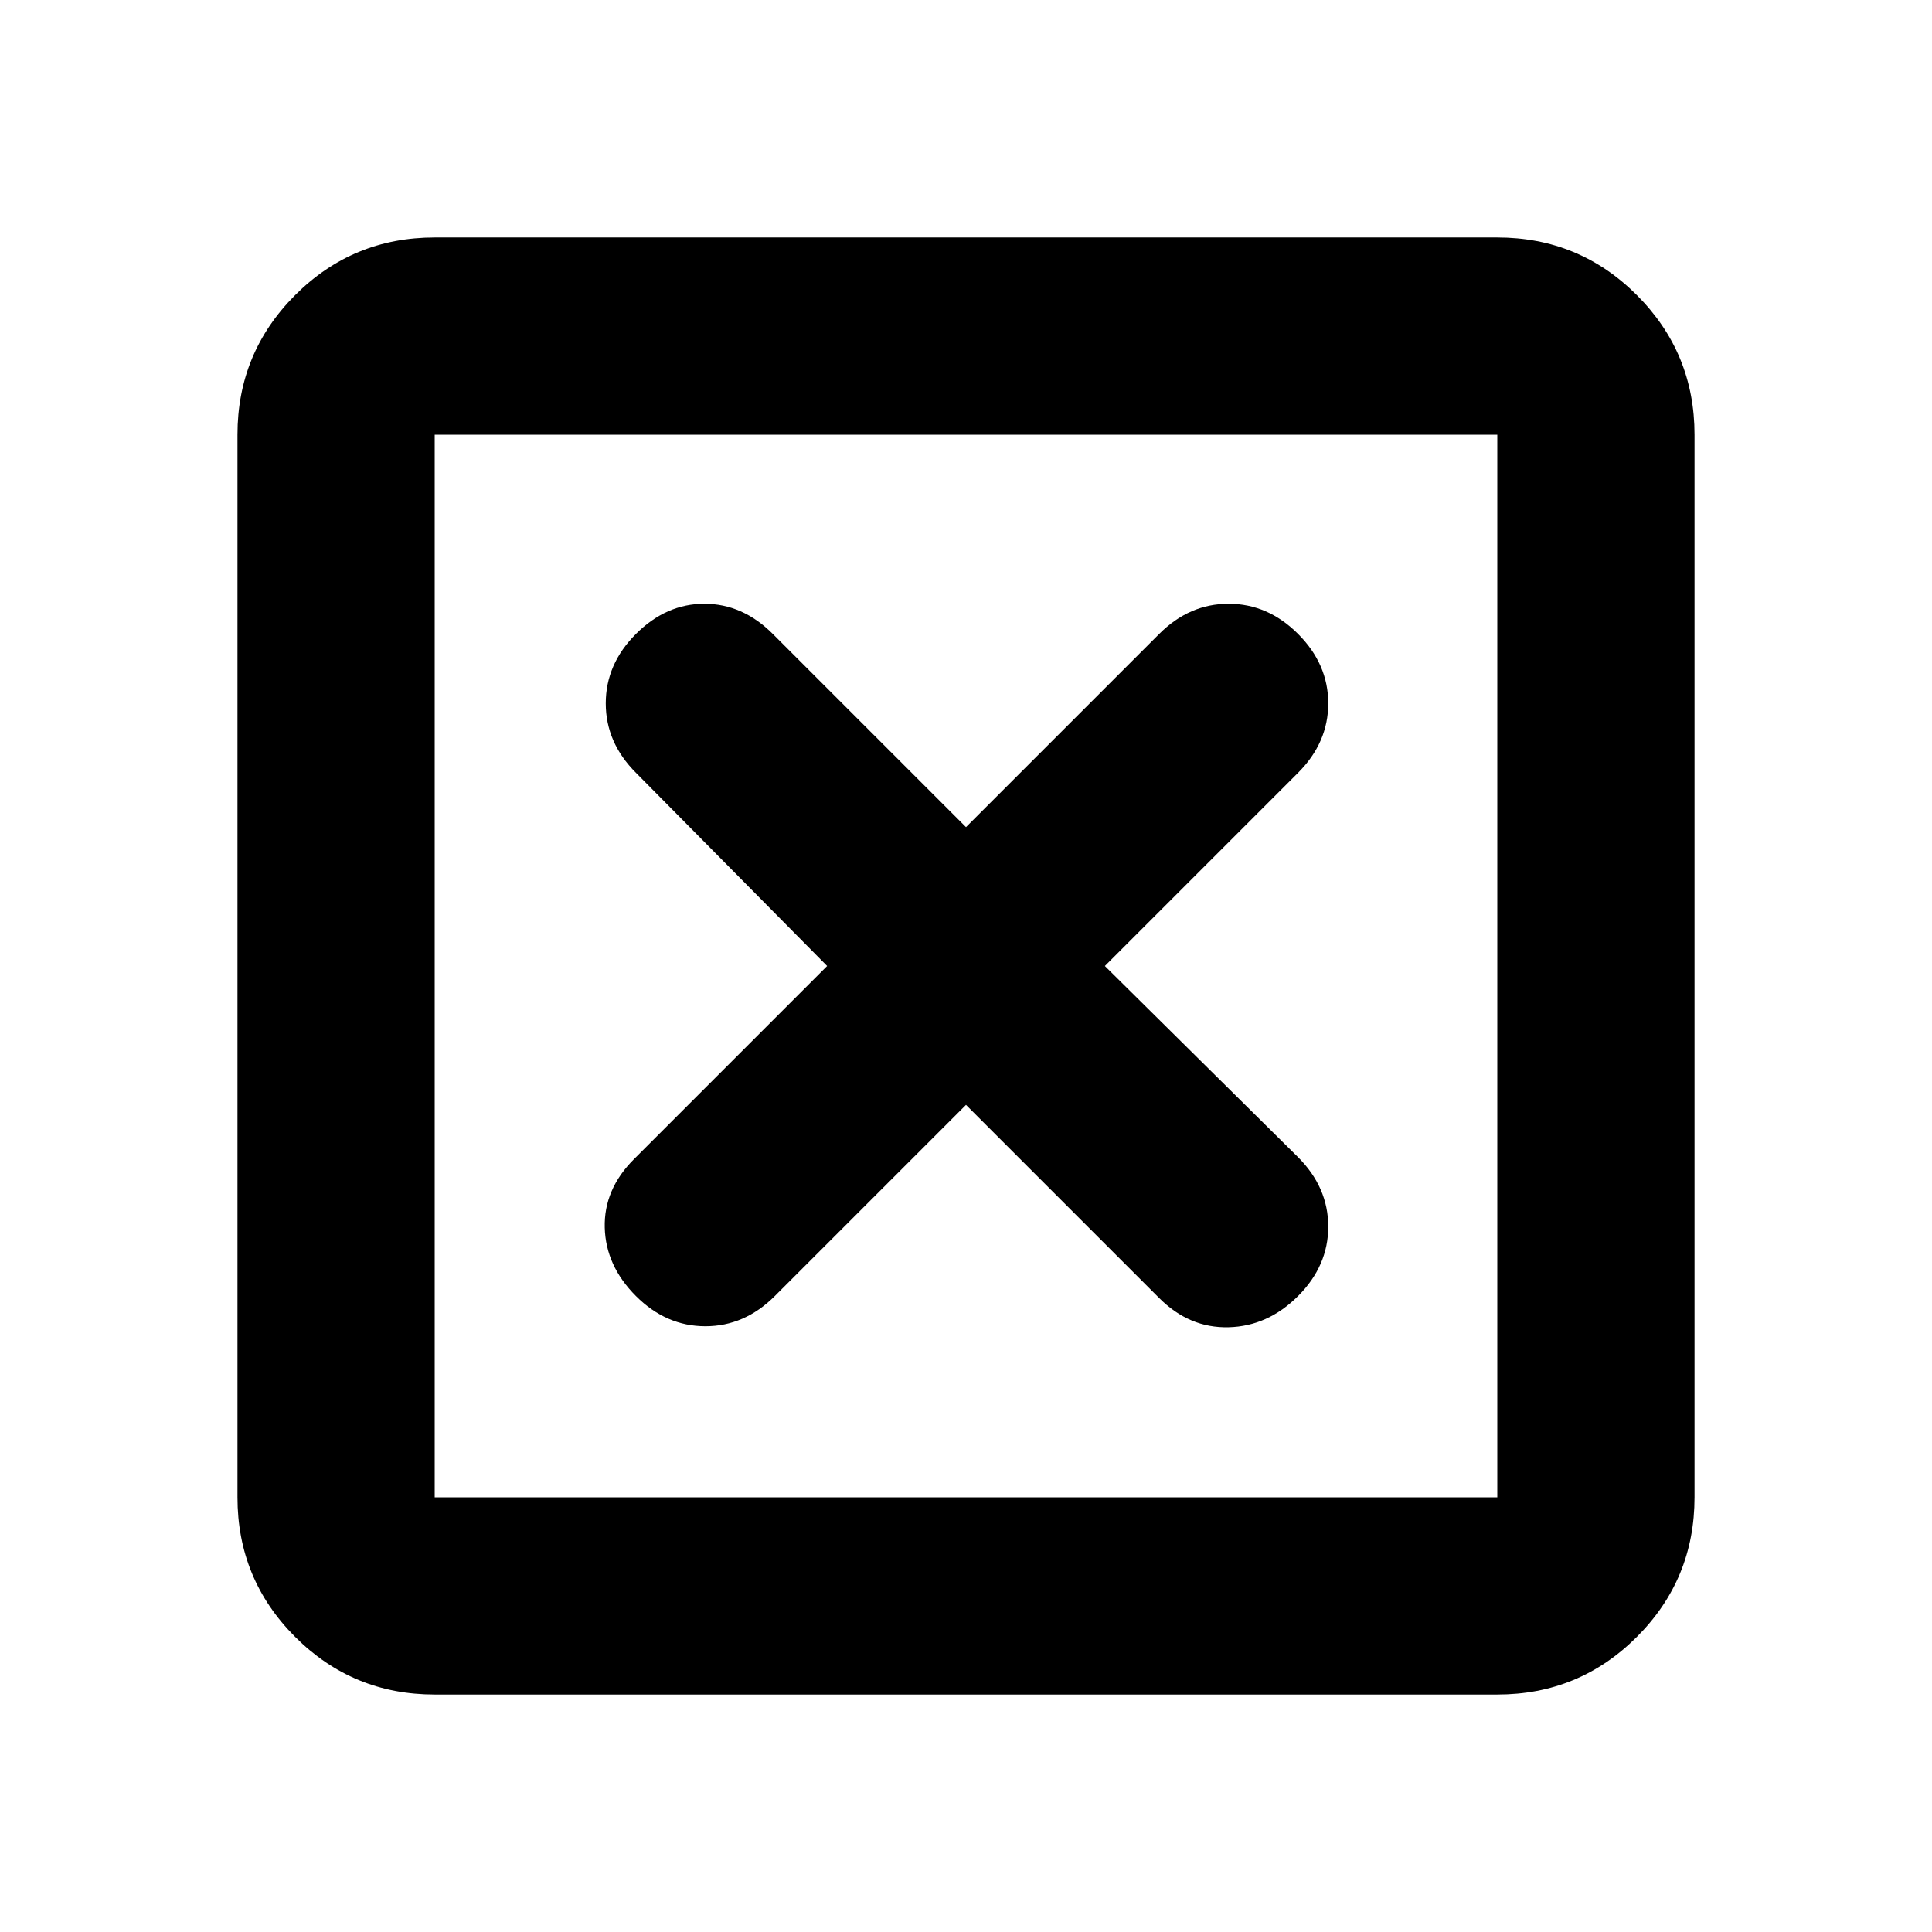 <svg xmlns="http://www.w3.org/2000/svg" height="20" viewBox="0 -960 960 960" width="20"><path d="m480-411 96 96q15 15 34.5 14.5T645-316q15-15 15-34.5T645-385l-96-95 96-96q15-15 15-34.5T645-645q-15-15-34.5-15T576-645l-96 96-96-96q-15-15-34-15t-34 15q-15 15-15 34.5t15 34.5l95 96-96 96q-15 15-14.5 34t15.5 34q15 15 34.5 15t34.5-15l95-95ZM216-118q-40.7 0-69.35-28.65Q118-175.3 118-216v-528q0-40.7 28.65-69.35Q175.3-842 216-842h528q40.7 0 69.35 28.65Q842-784.7 842-744v528q0 40.7-28.65 69.35Q784.7-118 744-118H216Zm0-98h528v-528H216v528Zm0-528v528-528Z"/></svg>